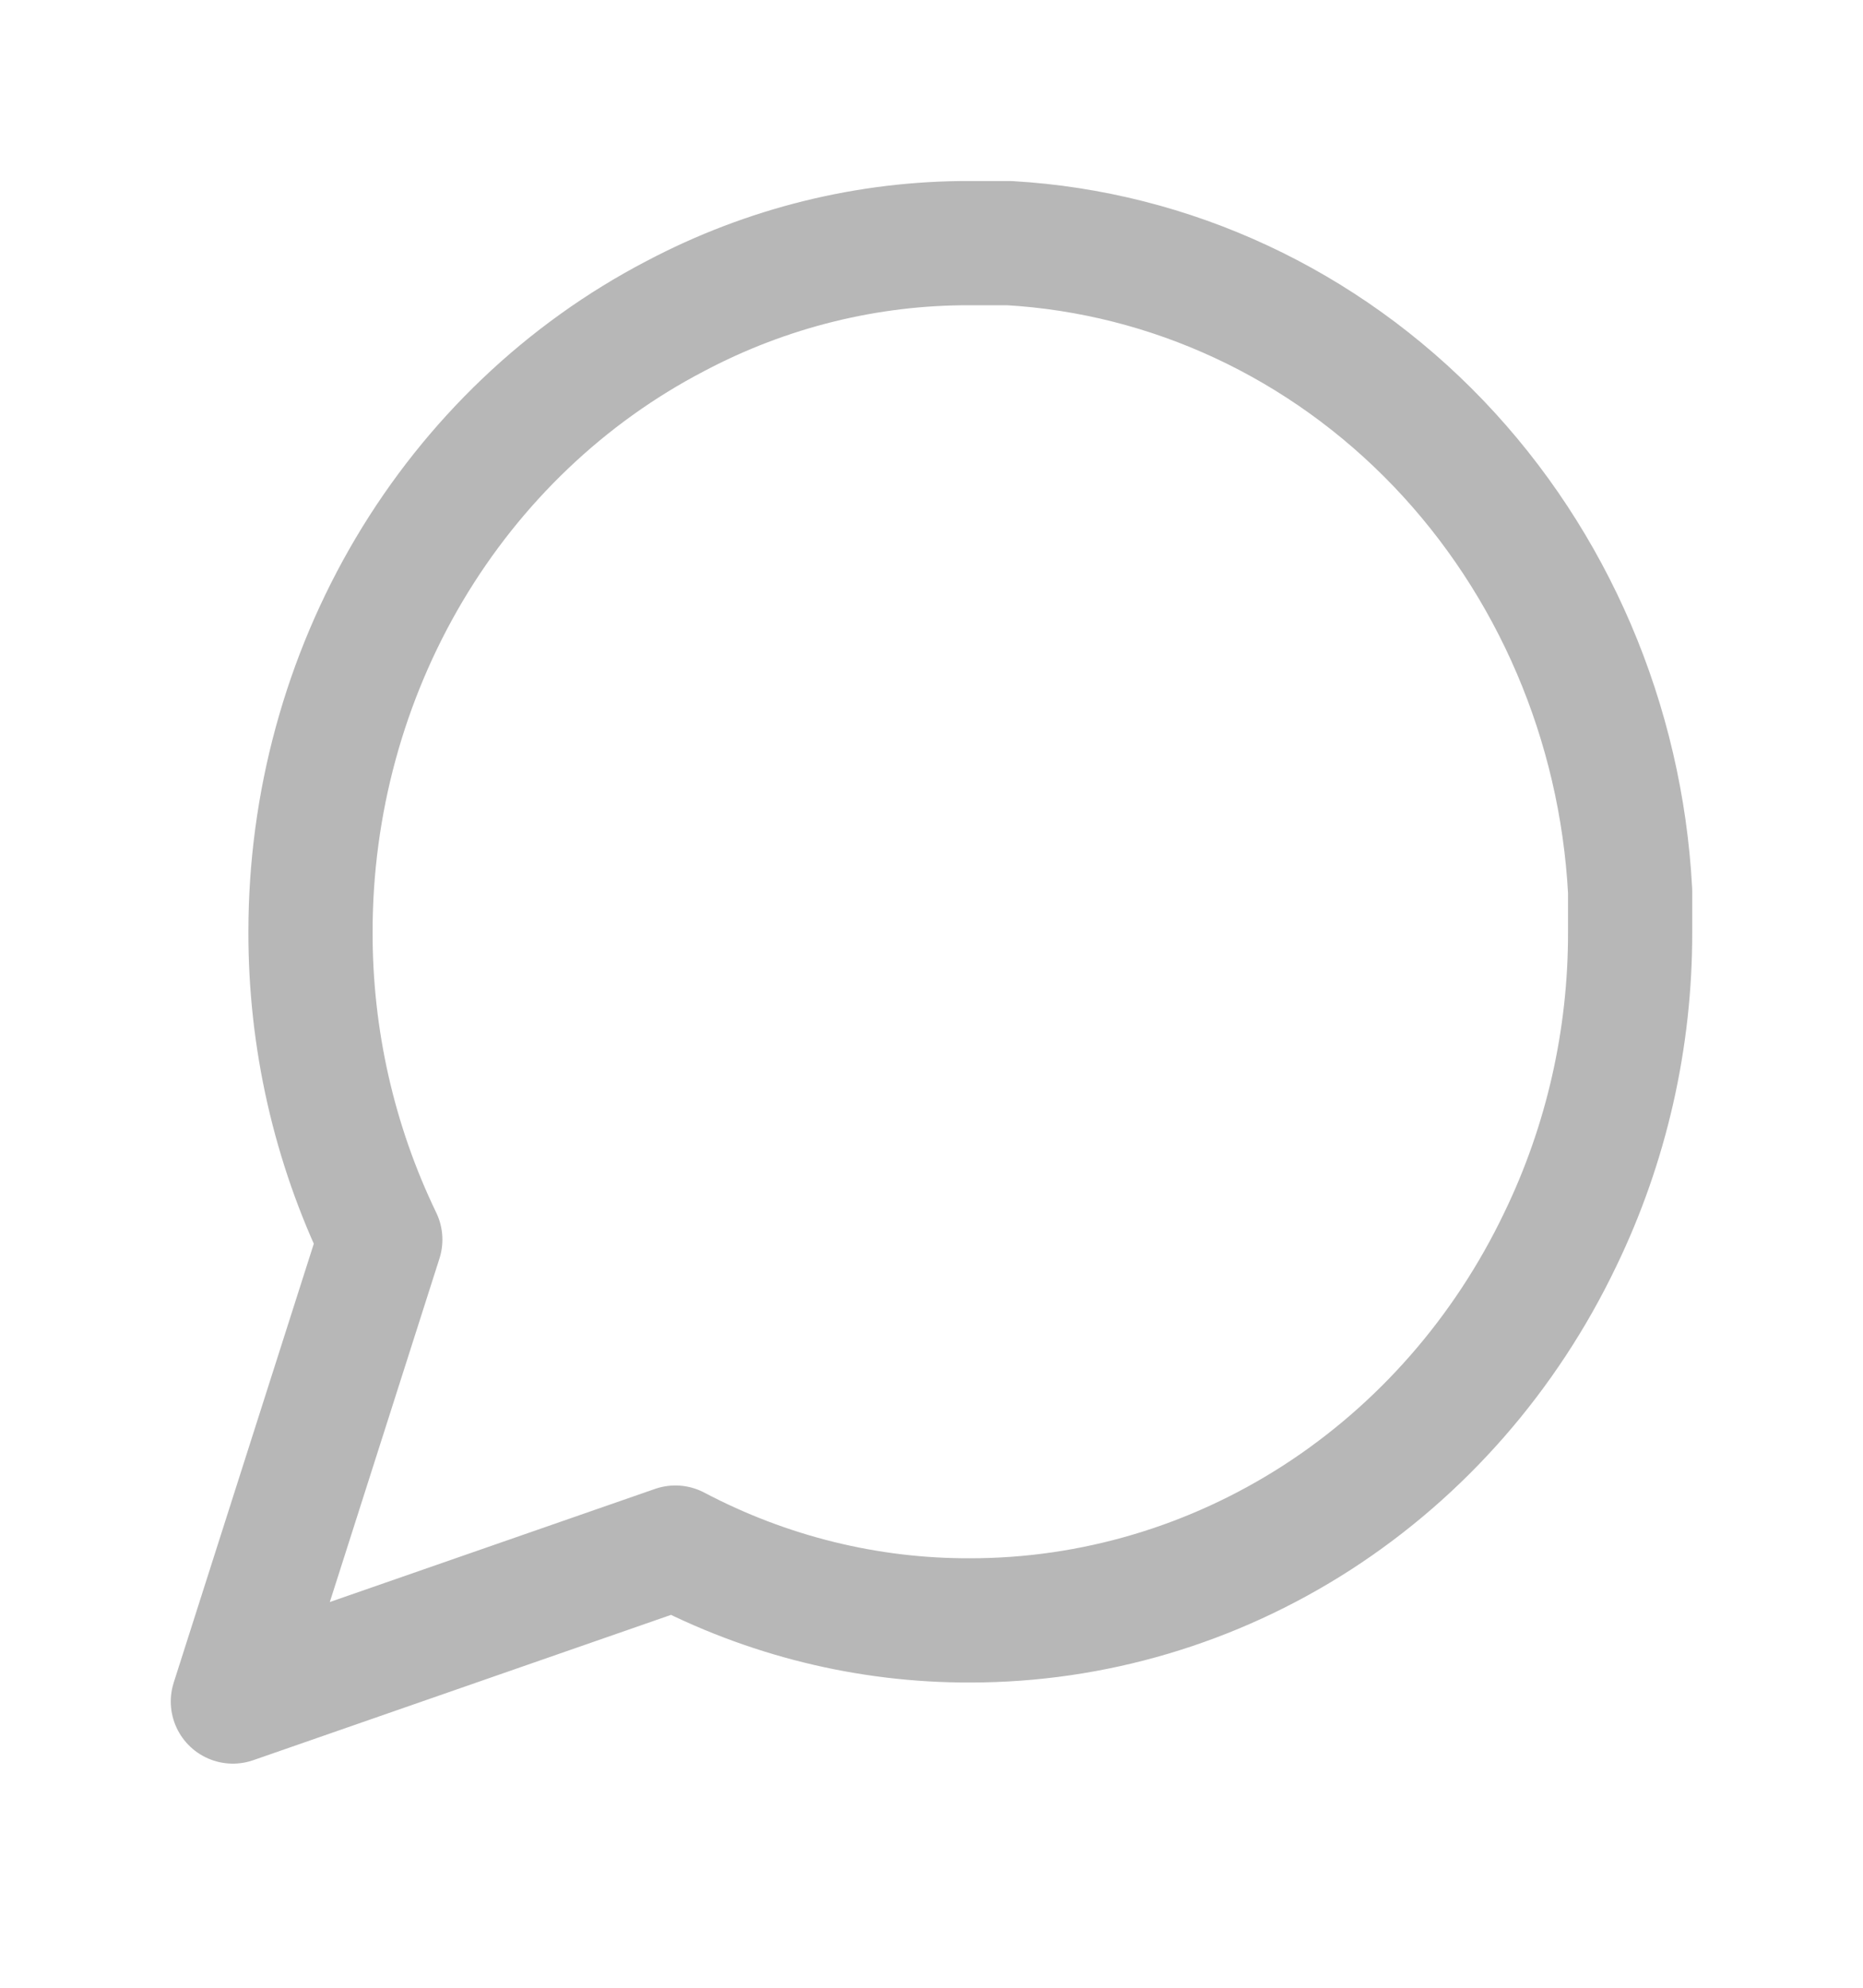 <svg width="15" height="16" viewBox="0 0 15 16" fill="none" xmlns="http://www.w3.org/2000/svg">
<path d="M13.125 7.5C13.127 8.361 12.934 9.21 12.562 9.978C12.121 10.899 11.444 11.673 10.605 12.215C9.766 12.756 8.799 13.043 7.812 13.043C6.988 13.046 6.174 12.845 5.438 12.457L1.875 13.696L3.062 9.978C2.691 9.21 2.498 8.361 2.5 7.5C2.5 6.471 2.775 5.462 3.294 4.586C3.813 3.711 4.555 3.004 5.438 2.544C6.174 2.155 6.988 1.954 7.812 1.957H8.125C9.428 2.032 10.658 2.605 11.581 3.568C12.503 4.531 13.053 5.815 13.125 7.174V7.5Z" stroke="#B7B7B7" stroke-linecap="round" stroke-linejoin="round"/>
</svg>
